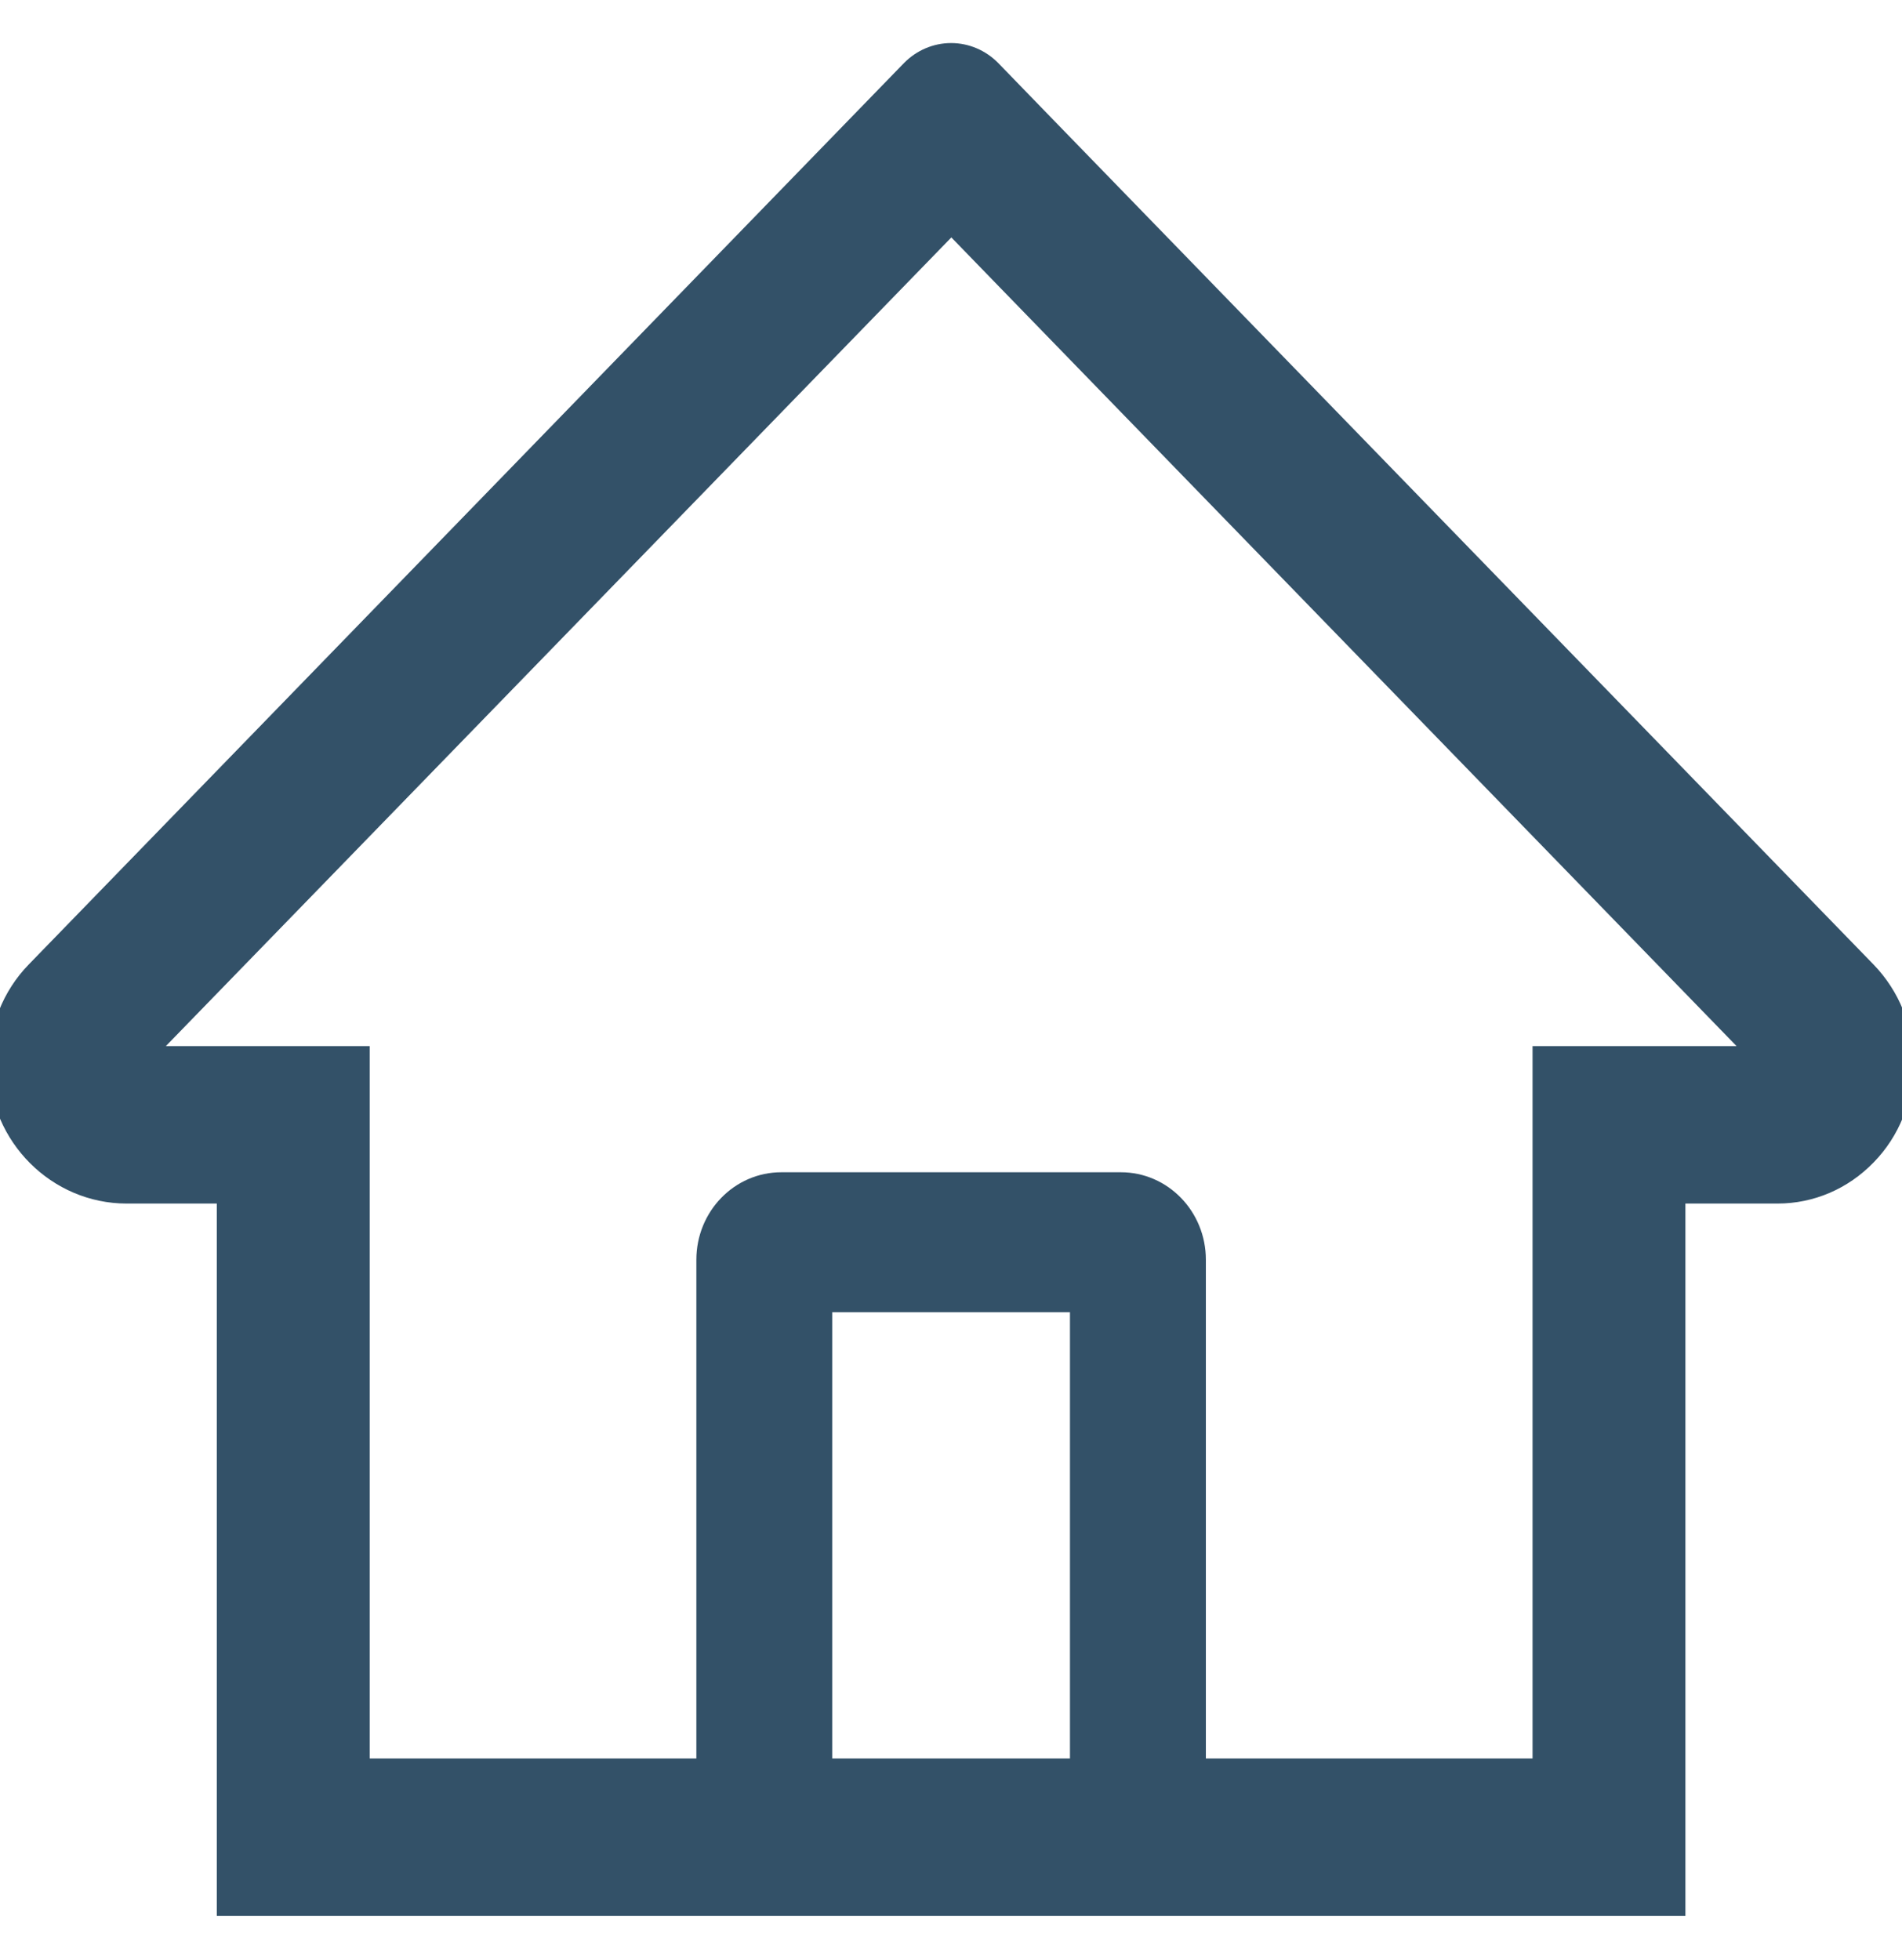 <svg width="33" height="34" viewBox="0 0 33 34" fill="none" xmlns="http://www.w3.org/2000/svg">
<path d="M32.505 16.732L18.273 2.077L17.32 1.094C17.102 0.872 16.808 0.747 16.502 0.747C16.196 0.747 15.902 0.872 15.684 1.094L0.499 16.732C0.276 16.961 0.1 17.233 -0.018 17.533C-0.137 17.832 -0.197 18.154 -0.193 18.478C-0.179 19.813 0.901 20.88 2.197 20.88H3.762V33.239H29.242V20.88H30.84C31.47 20.88 32.063 20.625 32.508 20.166C32.728 19.941 32.902 19.673 33.02 19.378C33.138 19.083 33.198 18.767 33.197 18.447C33.197 17.802 32.95 17.191 32.505 16.732ZM18.564 30.507H14.439V22.766H18.564V30.507ZM26.59 18.148V30.507H20.922V21.855C20.922 21.016 20.262 20.337 19.448 20.337H13.556C12.742 20.337 12.082 21.016 12.082 21.855V30.507H6.414V18.148H2.878L16.506 4.119L17.356 4.995L30.129 18.148H26.59Z" fill="#002642" fill-opacity="0.8"/>
</svg>
